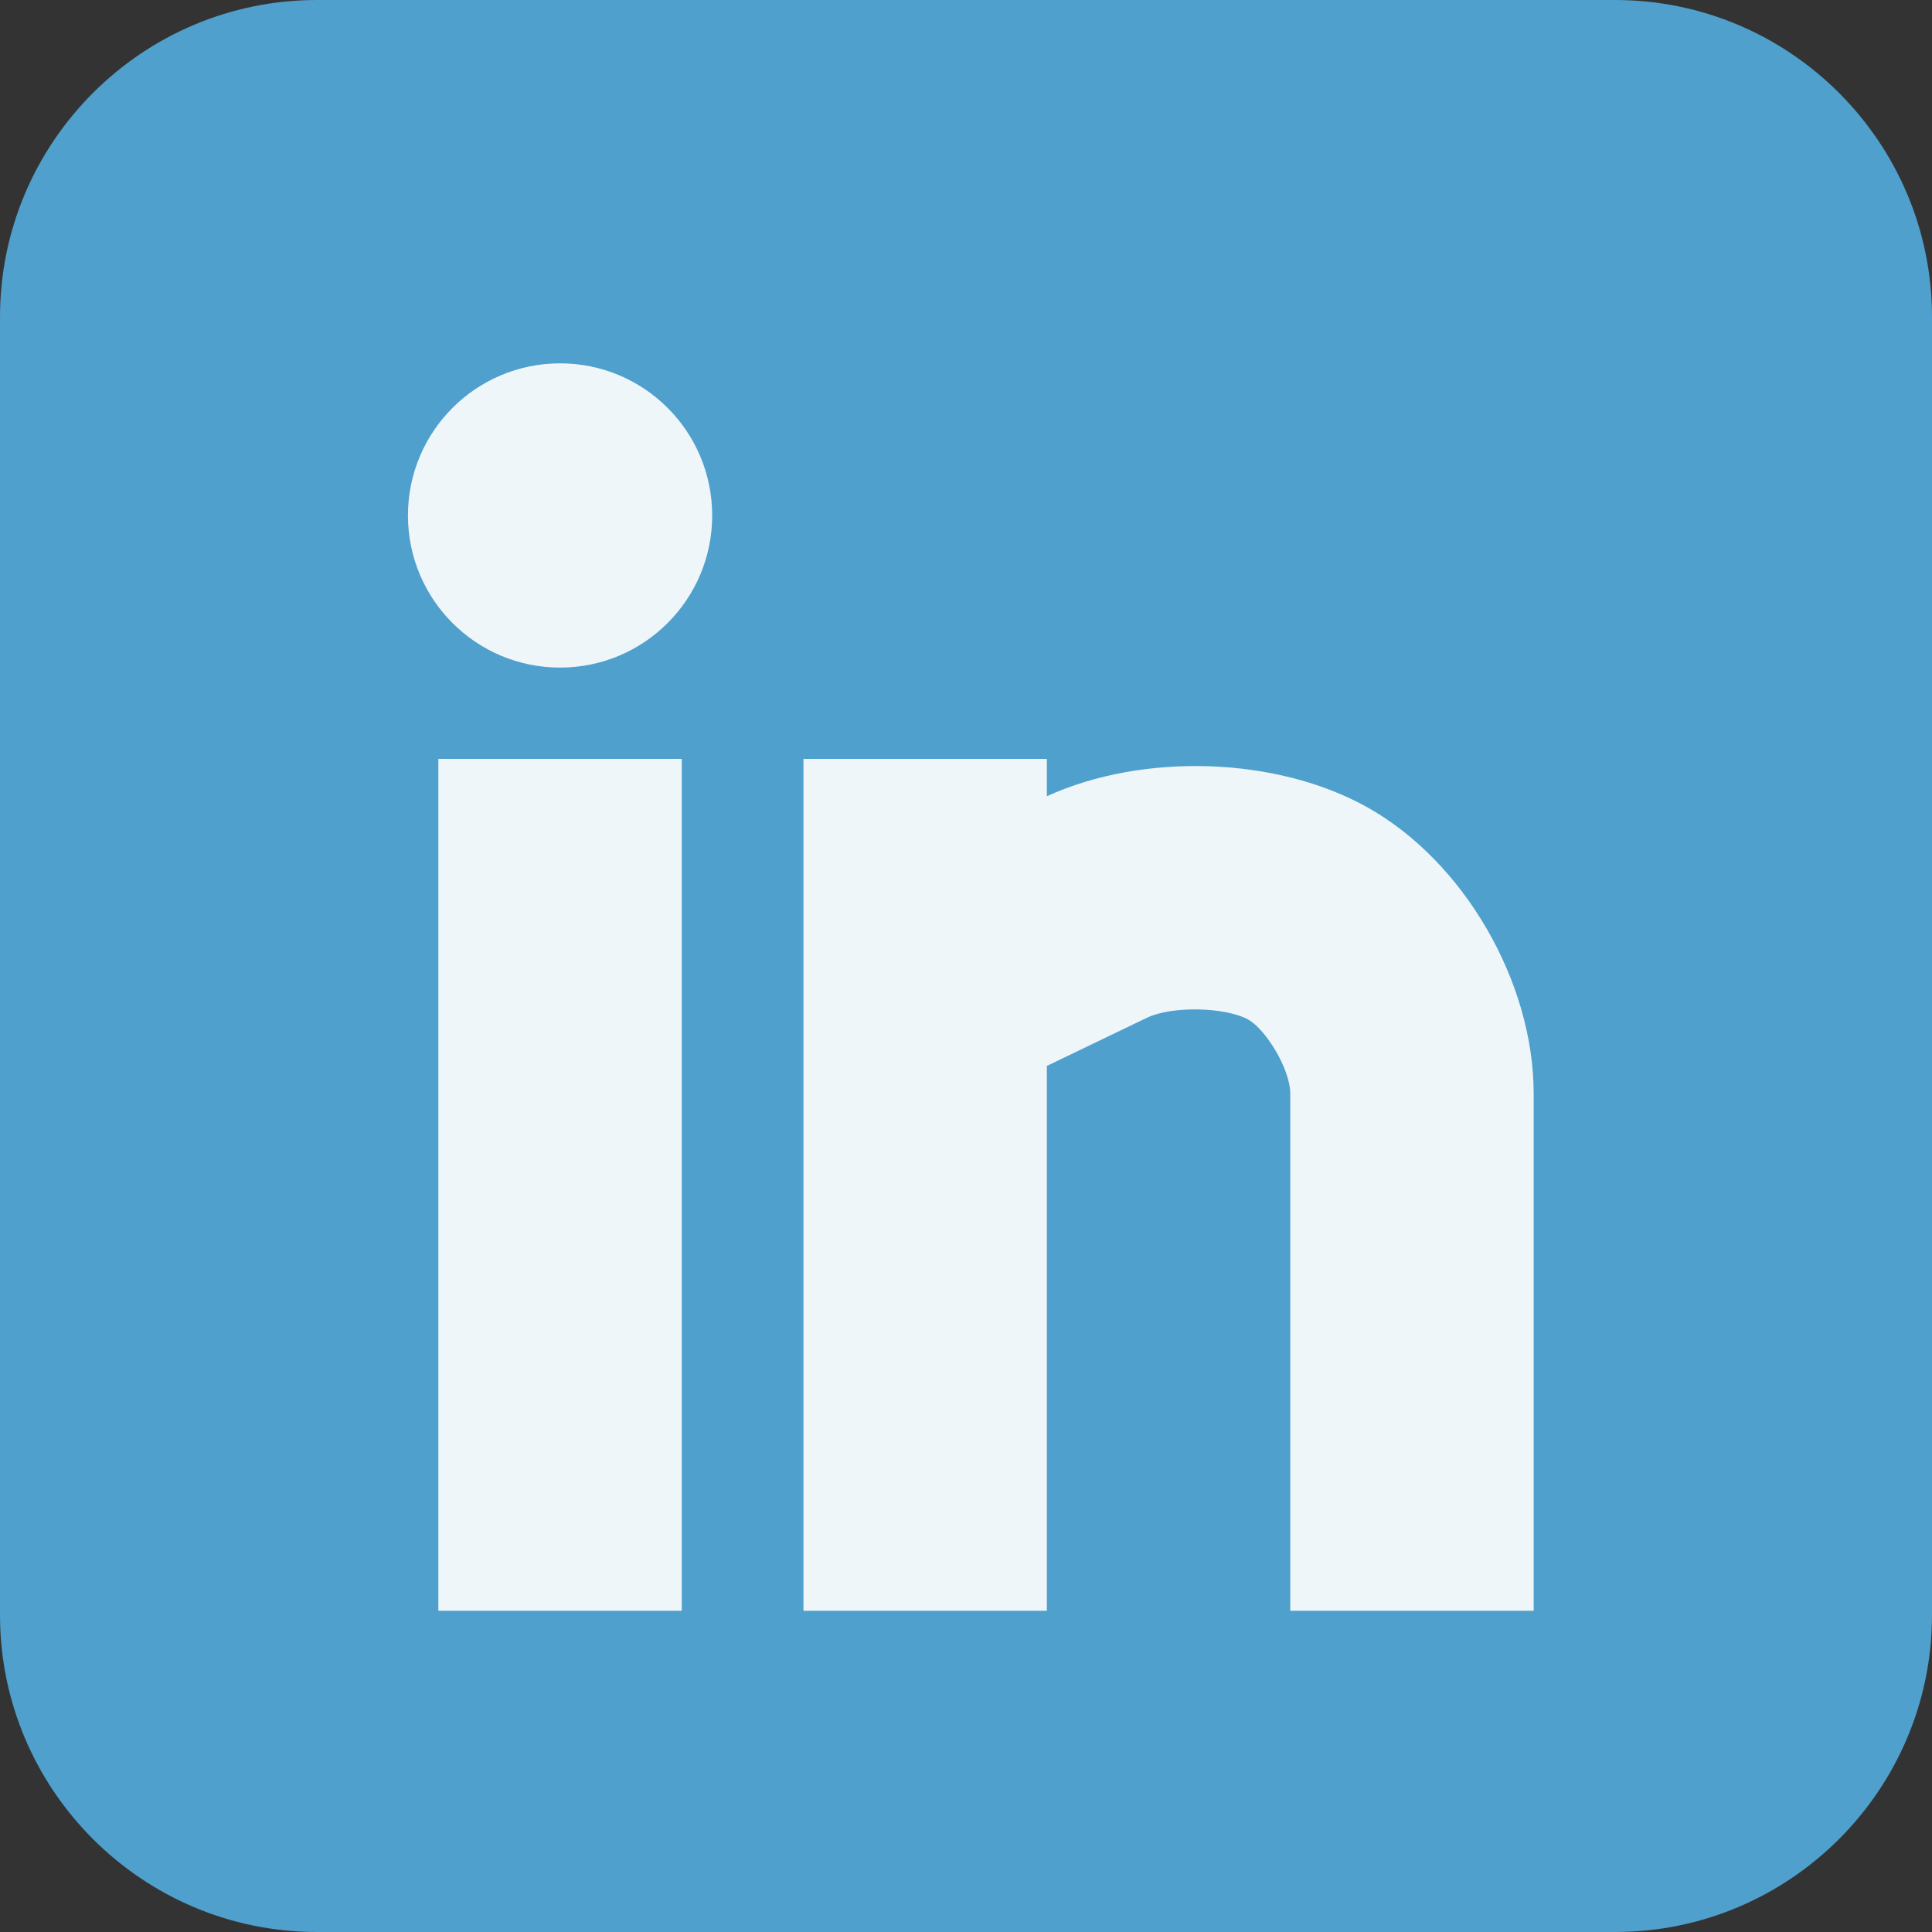 <svg xmlns="http://www.w3.org/2000/svg" xmlns:xlink="http://www.w3.org/1999/xlink" x="0px" y="0px" width="31.75px" height="31.75px" viewBox="0 0 31.75 31.75" enable-background="new 0 0 31.75 31.75" xml:space="preserve">
<rect x="0" y="0" width="31.75" height="31.75" fill="#333333" stroke="none"/>
<g>
<path fill="#4FA0CC" d="M5.209,31.75C2.337,31.75,0,29.413,0,26.541V5.209C0,2.337,2.337,0,5.209,0h21.333 c2.872,0,5.208,2.337,5.208,5.209v21.332c0,2.872-2.336,5.209-5.208,5.209H5.209z"/>
<g opacity="0.9">
<rect x="7.204" y="12.471" fill="#FFFFFF" width="4" height="14"/>
<path fill="#FFFFFF" d="M22.474,13.269c-1.489-0.836-3.687-0.906-5.27-0.184v-0.614h-4v14h4v-8.954l1.648-0.793c0.404-0.194,1.29-0.177,1.665,0.034c0.283,0.158,0.687,0.812,0.687,1.213v8.5h4v-8.5C25.204,16.133,24.056,14.154,22.474,13.269z"/>
<circle fill="#FFFFFF" cx="9.204" cy="8.471" r="2.5"/>
</g>
</g>
</svg>
